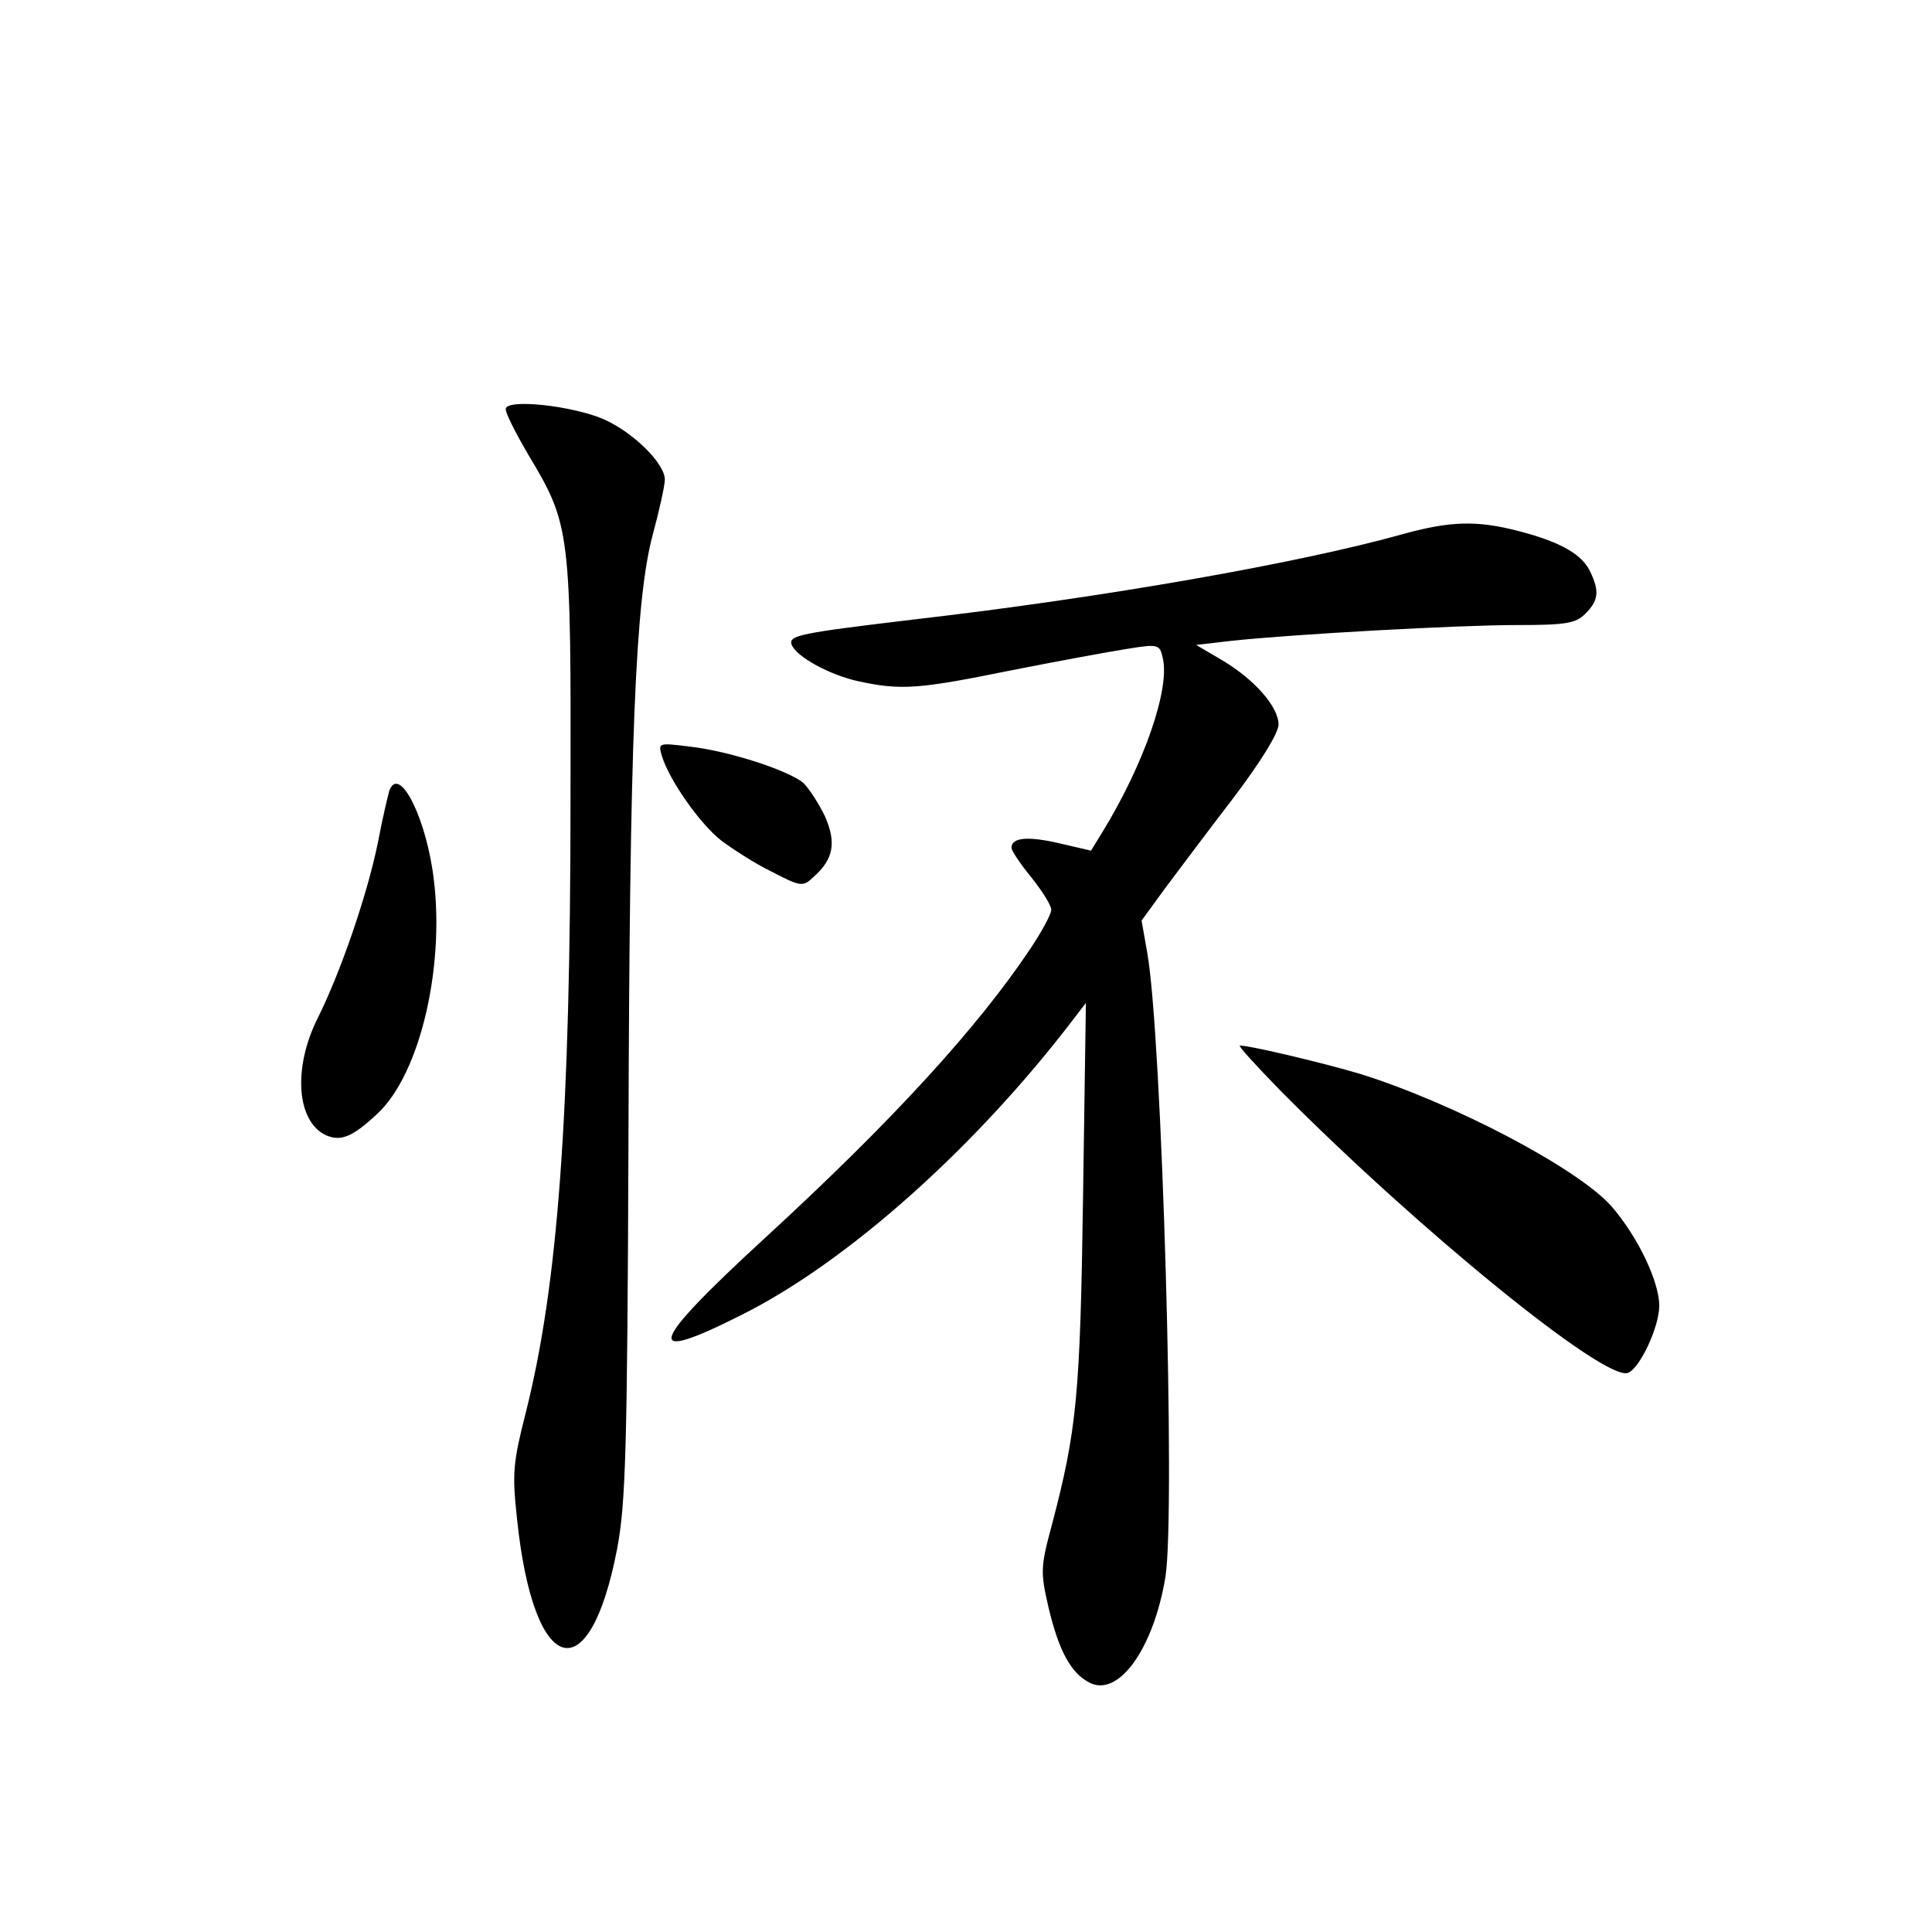 <?xml version="1.0" standalone="no"?>
<!DOCTYPE svg PUBLIC "-//W3C//DTD SVG 20010904//EN"
 "http://www.w3.org/TR/2001/REC-SVG-20010904/DTD/svg10.dtd">
<svg version="1.0" xmlns="http://www.w3.org/2000/svg"
 width="340pt" height="340pt" viewBox="0 0 340 340"
 preserveAspectRatio="xMidYMid meet">
<g transform="translate(0,340) scale(0.1,-0.1)"
fill="#000000" stroke="none">
<path d="M890 2680 c0 -8 18 -43 39 -79 75 -125 76 -133 75 -606 0 -558 -22
-857 -79 -1082 -22 -87 -24 -105 -15 -187 29 -277 127 -306 176 -52 15 80 18
169 20 721 2 704 12 951 43 1065 11 41 21 85 21 96 0 28 -54 82 -107 106 -55
24 -173 37 -173 18z"/>
<path d="M2465 2459 c-180 -50 -518 -110 -855 -149 -201 -24 -222 -28 -217
-44 7 -21 67 -54 118 -65 74 -16 105 -14 267 19 81 16 173 33 205 38 55 9 58
8 63 -15 14 -54 -33 -189 -107 -309 l-19 -31 -56 13 c-56 13 -84 10 -84 -8 0
-5 16 -29 35 -52 19 -24 35 -49 35 -57 0 -8 -17 -39 -37 -69 -93 -139 -243
-303 -465 -507 -209 -192 -219 -226 -41 -136 185 93 409 293 581 518 l23 30
-5 -340 c-5 -351 -11 -412 -55 -579 -20 -74 -20 -83 -6 -144 18 -76 39 -116
72 -133 51 -27 113 59 134 186 18 115 -6 953 -32 1098 l-10 57 43 59 c24 32
78 104 121 160 46 61 77 111 77 126 0 31 -42 79 -99 113 l-46 27 60 7 c111 12
402 28 504 28 88 0 104 3 121 20 23 23 25 39 9 73 -14 31 -52 53 -125 72 -76
20 -123 18 -209 -6z"/>
<path d="M1165 2069 c13 -42 66 -118 104 -148 20 -15 60 -41 89 -55 52 -27 55
-27 74 -9 35 31 40 60 20 106 -11 23 -28 49 -38 59 -26 22 -130 56 -199 64
-57 7 -57 7 -50 -17z"/>
<path d="M685 2008 c-2 -7 -12 -48 -20 -91 -19 -93 -66 -229 -106 -309 -44
-88 -37 -182 15 -206 26 -11 46 -3 89 37 78 71 123 270 98 431 -16 102 -60
183 -76 138z"/>
<path d="M2255 1479 c241 -243 570 -511 610 -495 21 8 55 81 55 118 0 43 -38
122 -84 175 -58 66 -276 181 -442 233 -60 18 -193 50 -212 50 -4 0 29 -36 73
-81z"/>
</g>
</svg>
